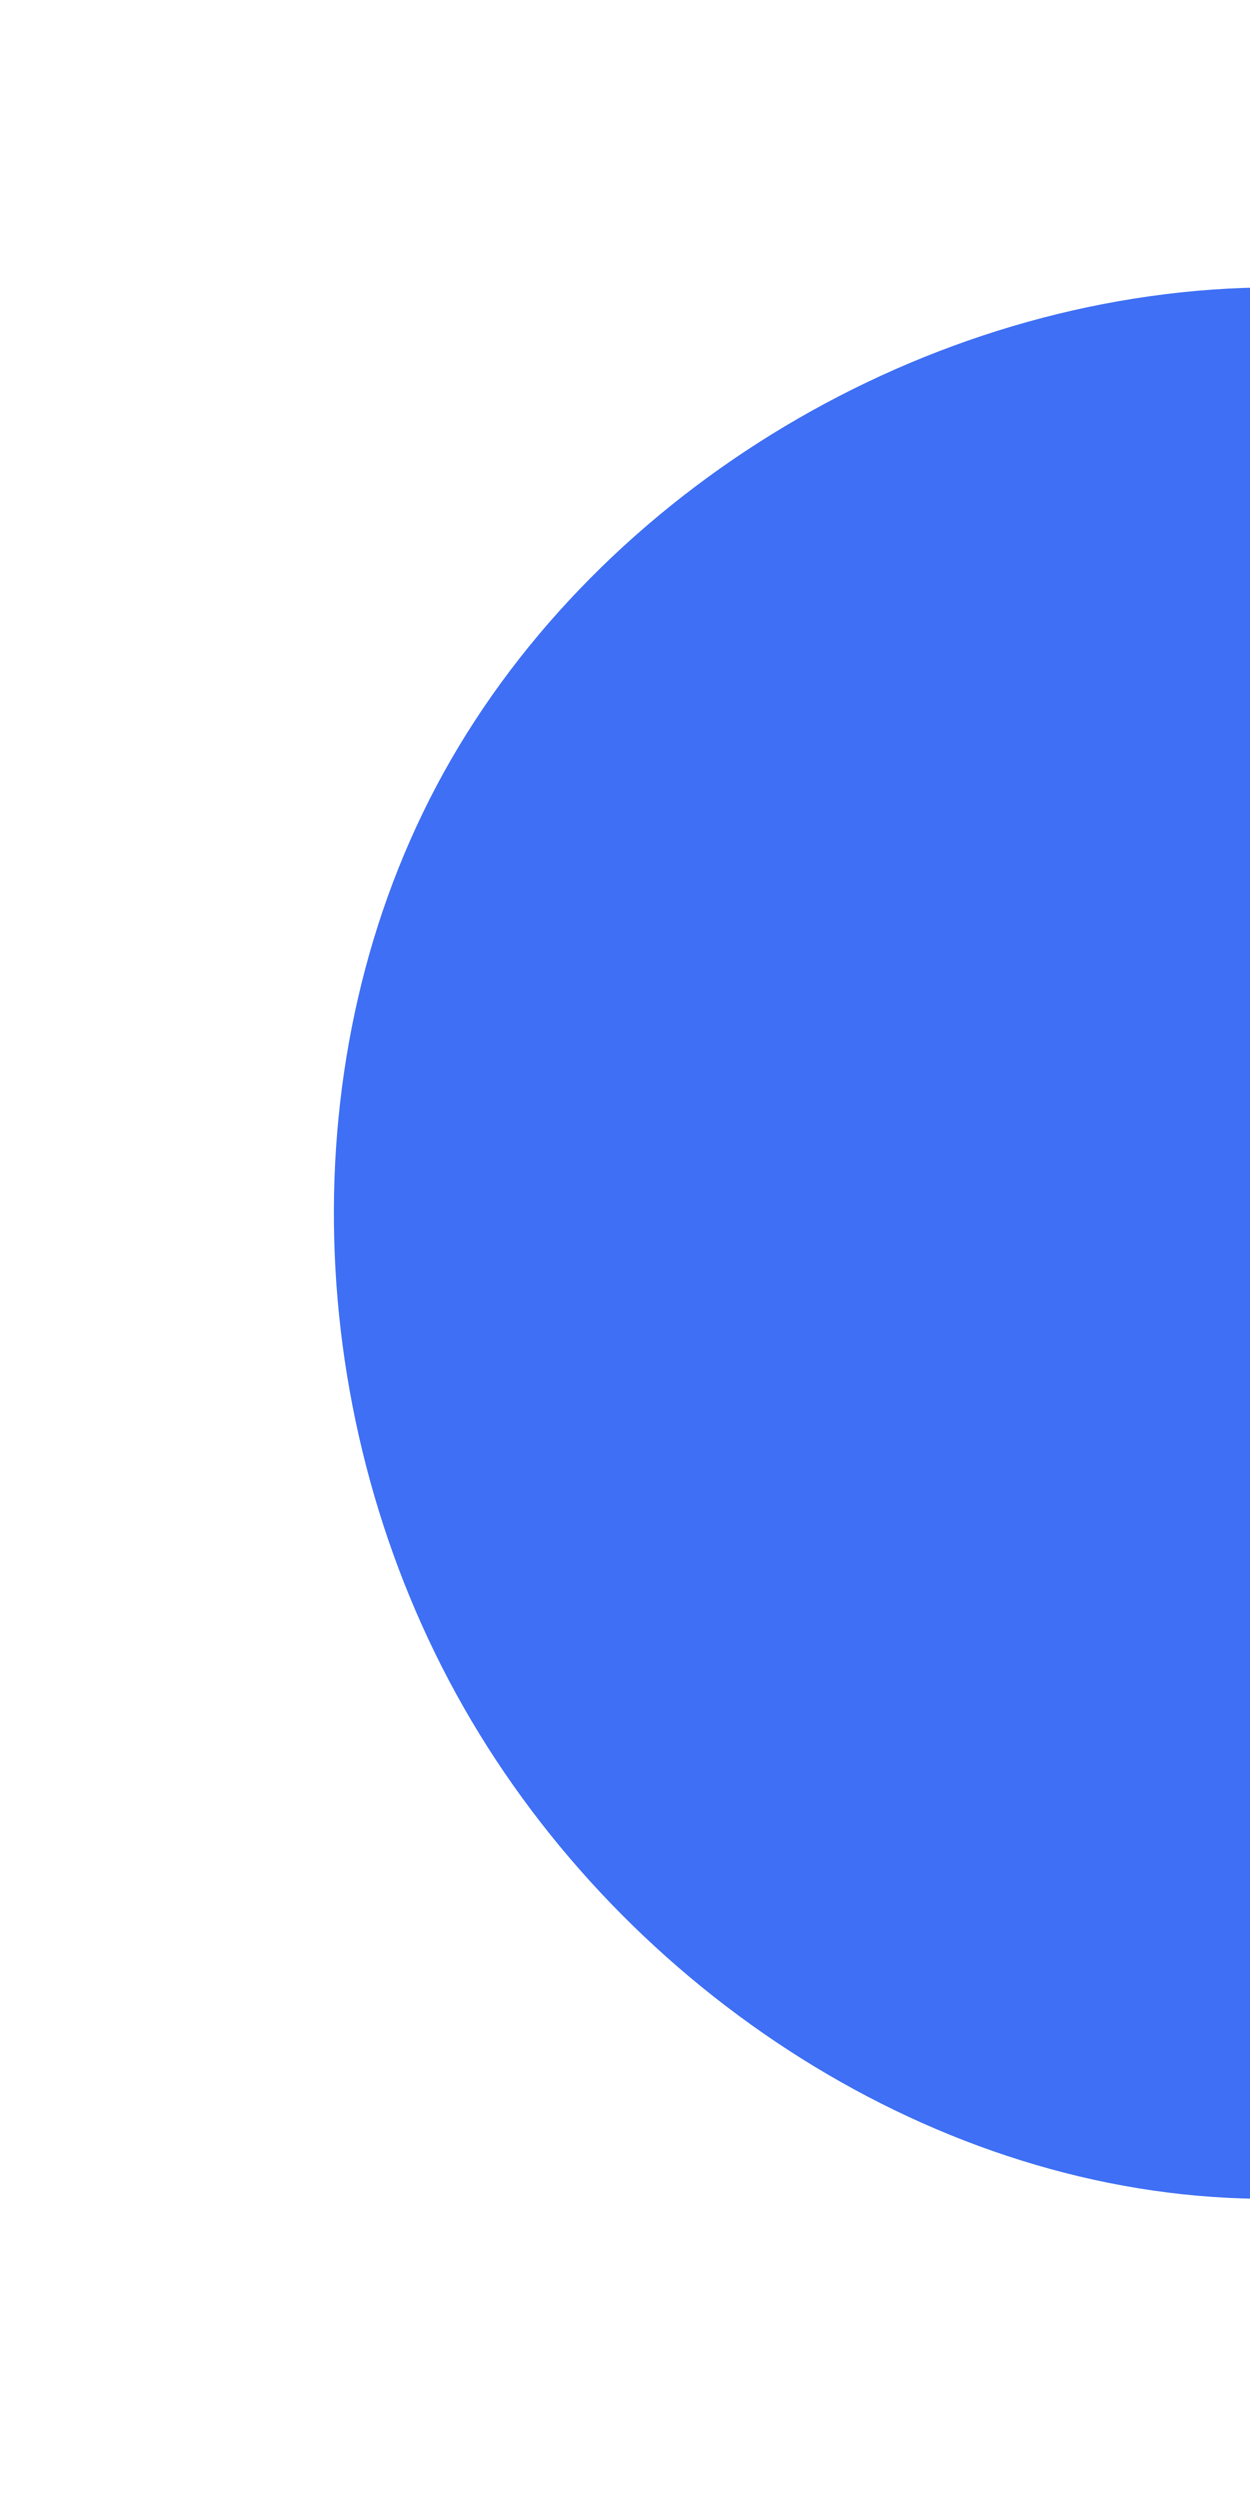 <?xml version="1.0" standalone="no"?>
<svg viewBox="0 0 100 200" xmlns="http://www.w3.org/2000/svg">
  <path fill="#3E6FF4" d="M68.1,-39.6C81.1,-16.7,79.8,14.3,66,37.5C52.3,60.8,26.1,76.3,0.6,75.9C-25,75.6,-49.9,59.4,-62.9,36.6C-75.9,13.8,-77,-15.6,-64.5,-38.2C-52,-60.8,-26,-76.5,0.7,-77C27.5,-77.4,55,-62.5,68.1,-39.6Z" transform="translate(100 100)" />
</svg>
